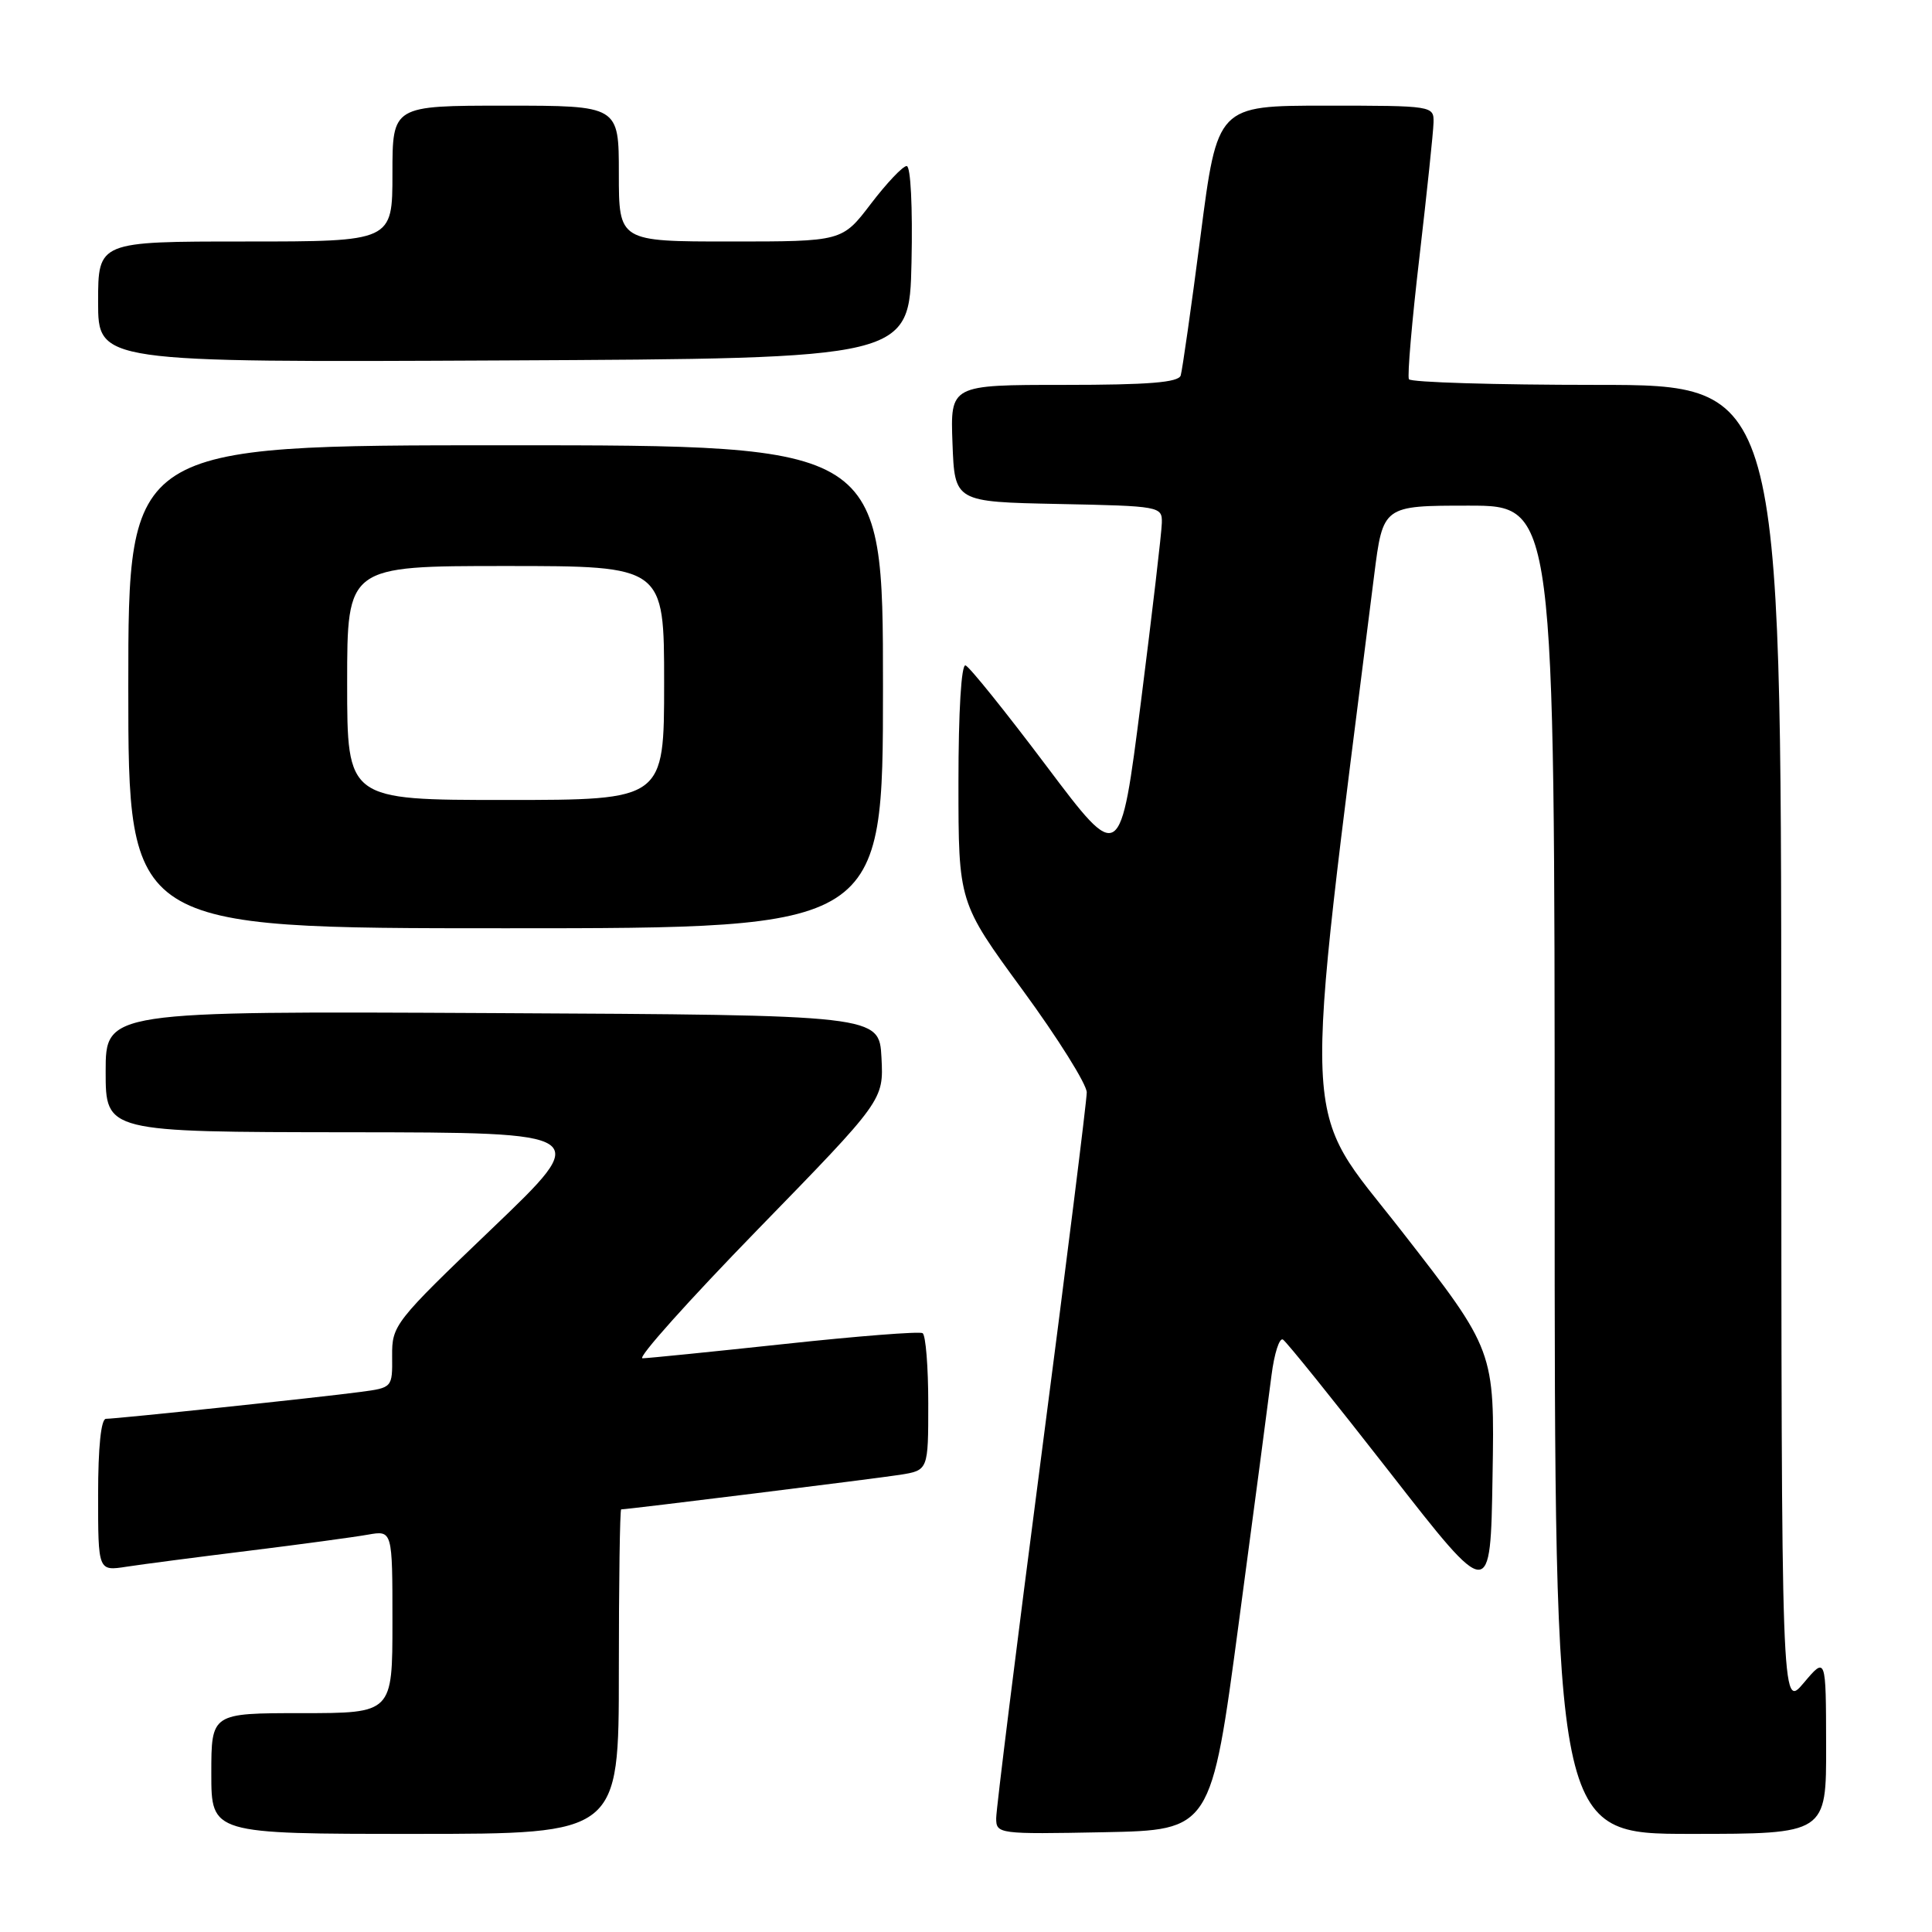 <?xml version="1.0" encoding="UTF-8" standalone="no"?>
<!DOCTYPE svg PUBLIC "-//W3C//DTD SVG 1.1//EN" "http://www.w3.org/Graphics/SVG/1.1/DTD/svg11.dtd" >
<svg xmlns="http://www.w3.org/2000/svg" xmlns:xlink="http://www.w3.org/1999/xlink" version="1.1" viewBox="0 0 256 256">
 <g >
 <path fill="currentColor"
d=" M 82.00 221.50 C 82.00 209.68 82.14 200.00 82.31 200.00 C 83.18 200.00 116.04 195.92 119.25 195.42 C 123.00 194.82 123.00 194.82 123.00 185.97 C 123.00 181.10 122.66 176.91 122.25 176.65 C 121.84 176.40 113.62 177.04 104.00 178.08 C 94.38 179.11 85.89 179.97 85.14 179.98 C 84.38 179.99 91.27 172.30 100.43 162.89 C 117.09 145.78 117.09 145.78 116.80 140.14 C 116.50 134.50 116.50 134.50 65.25 134.24 C 14.00 133.98 14.00 133.98 14.00 141.99 C 14.00 150.00 14.00 150.00 46.25 150.03 C 78.50 150.06 78.50 150.06 65.21 162.78 C 52.25 175.18 51.93 175.60 51.96 179.69 C 52.00 183.87 51.99 183.88 47.75 184.44 C 42.39 185.16 15.44 188.00 14.04 188.00 C 13.39 188.00 13.00 191.75 13.00 198.09 C 13.00 208.18 13.00 208.18 16.75 207.60 C 18.81 207.28 26.12 206.33 33.00 205.48 C 39.88 204.63 46.96 203.67 48.75 203.35 C 52.00 202.78 52.00 202.78 52.00 214.89 C 52.00 227.00 52.00 227.00 40.00 227.00 C 28.00 227.00 28.00 227.00 28.00 235.00 C 28.00 243.00 28.00 243.00 55.00 243.00 C 82.00 243.00 82.00 243.00 82.00 221.50 Z  M 164.15 215.00 C 166.17 199.88 168.12 185.13 168.48 182.24 C 168.85 179.34 169.53 177.21 170.00 177.50 C 170.47 177.79 176.85 185.72 184.18 195.12 C 197.50 212.21 197.50 212.21 197.77 195.58 C 198.05 178.95 198.05 178.95 185.71 163.11 C 172.22 145.80 172.50 152.45 182.08 76.25 C 183.25 67.00 183.25 67.00 194.62 67.00 C 206.00 67.00 206.00 67.00 206.00 155.00 C 206.00 243.00 206.00 243.00 224.00 243.00 C 242.00 243.00 242.00 243.00 241.97 231.25 C 241.95 219.50 241.95 219.50 239.00 223.00 C 236.05 226.50 236.05 226.50 236.03 138.75 C 236.00 51.00 236.00 51.00 211.56 51.00 C 198.12 51.00 186.93 50.66 186.69 50.25 C 186.46 49.84 187.09 42.53 188.09 34.00 C 189.08 25.47 189.92 17.49 189.95 16.25 C 190.00 14.02 189.88 14.00 175.66 14.00 C 161.31 14.00 161.31 14.00 159.08 31.25 C 157.85 40.74 156.66 49.06 156.45 49.75 C 156.16 50.68 152.17 51.00 140.99 51.00 C 125.92 51.00 125.92 51.00 126.21 58.75 C 126.50 66.50 126.50 66.50 140.25 66.78 C 153.72 67.05 154.00 67.10 153.95 69.28 C 153.93 70.50 152.68 81.17 151.18 93.00 C 148.44 114.50 148.44 114.50 138.66 101.50 C 133.28 94.35 128.46 88.35 127.94 88.17 C 127.38 87.97 127.00 94.24 127.00 103.70 C 127.00 119.57 127.00 119.57 135.50 131.18 C 140.18 137.57 144.00 143.68 144.00 144.75 C 144.00 145.83 141.30 167.43 138.00 192.75 C 134.70 218.07 132.00 239.75 132.00 240.92 C 132.00 243.01 132.29 243.05 146.24 242.78 C 160.48 242.50 160.48 242.50 164.15 215.00 Z  M 117.00 91.00 C 117.00 59.00 117.00 59.00 67.00 59.00 C 17.00 59.00 17.00 59.00 17.00 91.00 C 17.00 123.00 17.00 123.00 67.00 123.00 C 117.00 123.00 117.00 123.00 117.00 91.00 Z  M 120.78 34.75 C 120.94 27.43 120.67 22.00 120.14 22.00 C 119.63 22.00 117.50 24.25 115.40 27.00 C 111.59 32.00 111.59 32.00 96.79 32.00 C 82.00 32.00 82.00 32.00 82.00 23.00 C 82.00 14.00 82.00 14.00 67.00 14.00 C 52.00 14.00 52.00 14.00 52.00 23.00 C 52.00 32.00 52.00 32.00 32.50 32.00 C 13.00 32.00 13.00 32.00 13.00 40.01 C 13.00 48.02 13.00 48.02 66.75 47.76 C 120.50 47.50 120.50 47.50 120.78 34.75 Z  M 46.00 90.50 C 46.00 75.00 46.00 75.00 67.00 75.00 C 88.00 75.00 88.00 75.00 88.00 90.50 C 88.00 106.00 88.00 106.00 67.00 106.00 C 46.00 106.00 46.00 106.00 46.00 90.50 Z "/>
</g>
</svg>